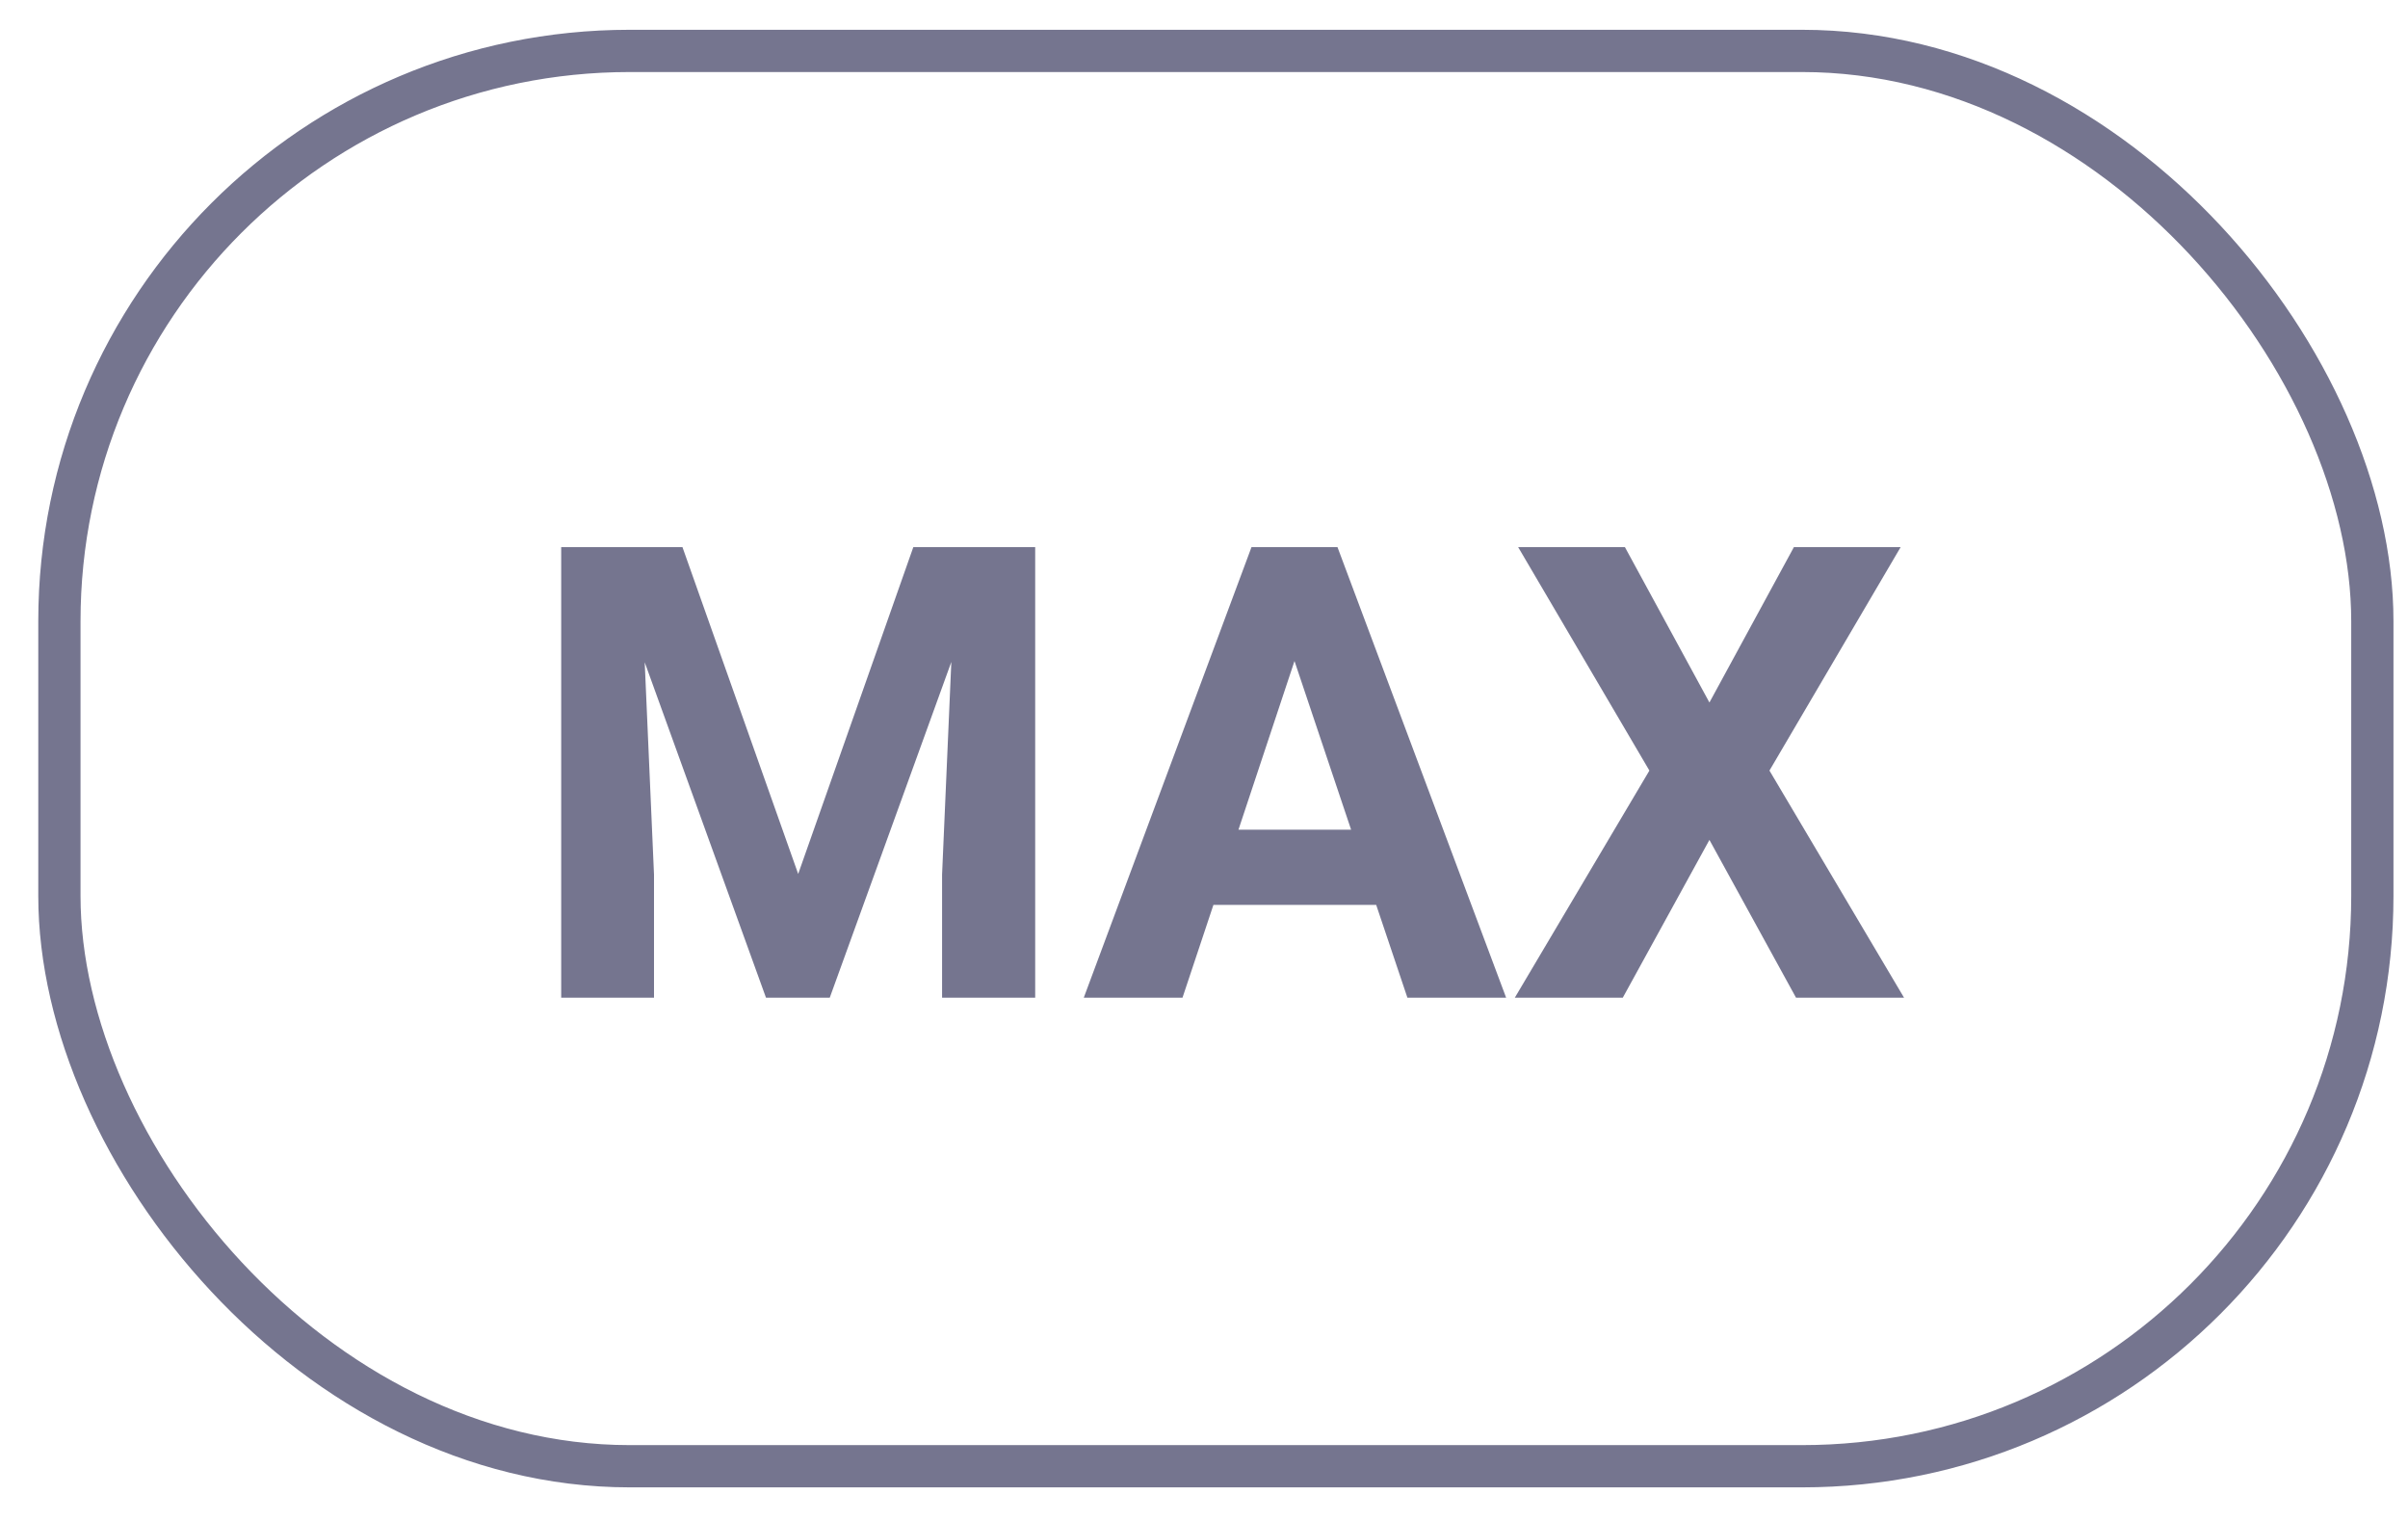 <svg width="57" height="36" viewBox="0 0 57 36" fill="none" xmlns="http://www.w3.org/2000/svg">
<rect x="1.406" y="1.205" width="54.75" height="33.5" rx="13.5" stroke="#75758F"/>
<path d="M16.155 12.951L18.894 20.686L21.619 12.951H24.504V23.615H22.3V20.7L22.519 15.668L19.641 23.615H18.132L15.261 15.676L15.481 20.7V23.615H13.284V12.951H16.155ZM32.576 21.418H28.723L27.991 23.615H25.654L29.624 12.951H31.66L35.652 23.615H33.315L32.576 21.418ZM29.316 19.638H31.982L30.642 15.646L29.316 19.638ZM40.464 16.628L42.463 12.951H44.99L41.885 18.239L45.071 23.615H42.514L40.464 19.88L38.413 23.615H35.857L39.043 18.239L35.937 12.951H38.464L40.464 16.628Z" fill="#75758F"/>
</svg>

